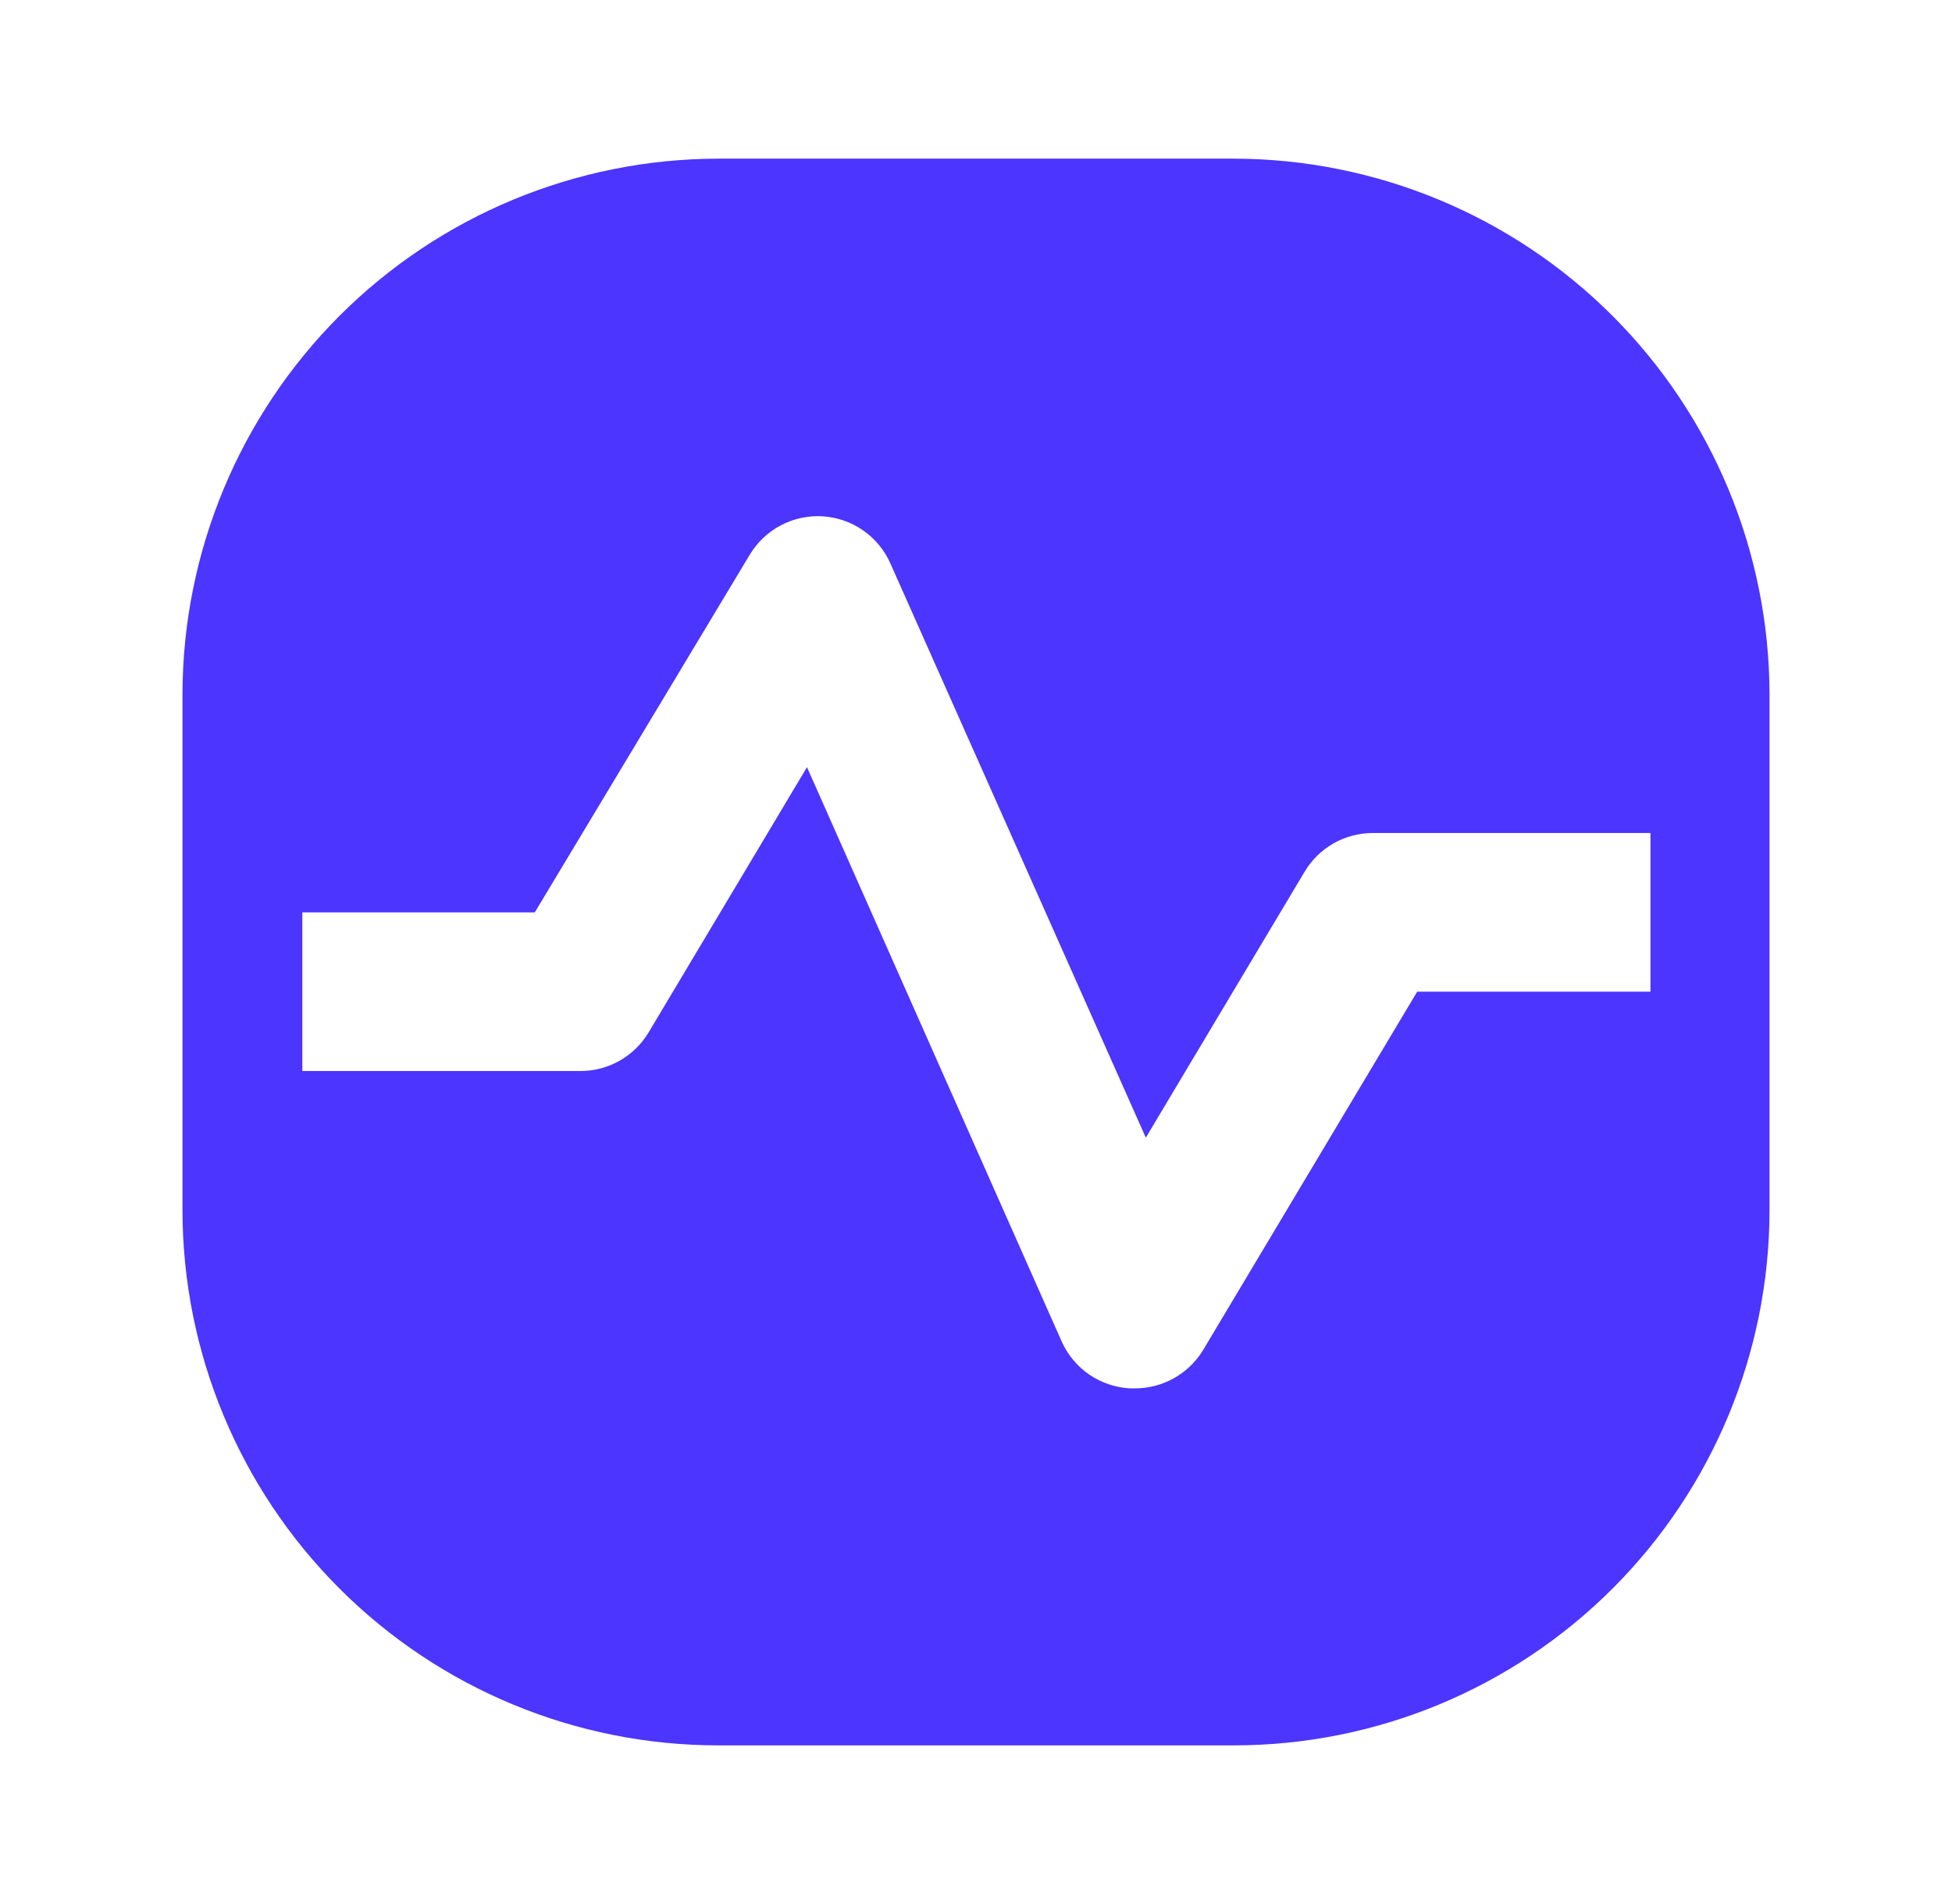 <svg width="41" height="40" viewBox="0 0 41 40" fill="none" xmlns="http://www.w3.org/2000/svg">
<path d="M25.917 3.333H15.084C12.101 3.338 9.242 4.524 7.133 6.633C5.025 8.742 3.838 11.601 3.833 14.583V25.417C3.833 28.4 5.019 31.262 7.129 33.371C9.238 35.481 12.1 36.667 15.084 36.667H25.917C28.901 36.667 31.762 35.481 33.872 33.371C35.982 31.262 37.167 28.4 37.167 25.417V14.583C37.162 11.601 35.976 8.742 33.867 6.633C31.758 4.524 28.899 3.338 25.917 3.333ZM34.667 20.833H29.767L25.267 28.367C25.117 28.612 24.907 28.815 24.655 28.955C24.404 29.096 24.121 29.168 23.834 29.167H23.733C23.427 29.15 23.131 29.05 22.878 28.877C22.626 28.703 22.425 28.463 22.3 28.183L16.95 16.117L13.617 21.7C13.467 21.946 13.257 22.148 13.005 22.289C12.754 22.429 12.471 22.502 12.184 22.5H6.35V19.167H11.233L15.75 11.65C15.908 11.389 16.133 11.176 16.403 11.035C16.673 10.893 16.977 10.828 17.281 10.847C17.585 10.866 17.878 10.968 18.128 11.142C18.378 11.316 18.576 11.555 18.7 11.833L24.067 23.9L27.4 18.317C27.548 18.068 27.757 17.862 28.009 17.718C28.26 17.575 28.544 17.5 28.834 17.5H34.667V20.833Z" fill="#4B35FF"/>
</svg>
